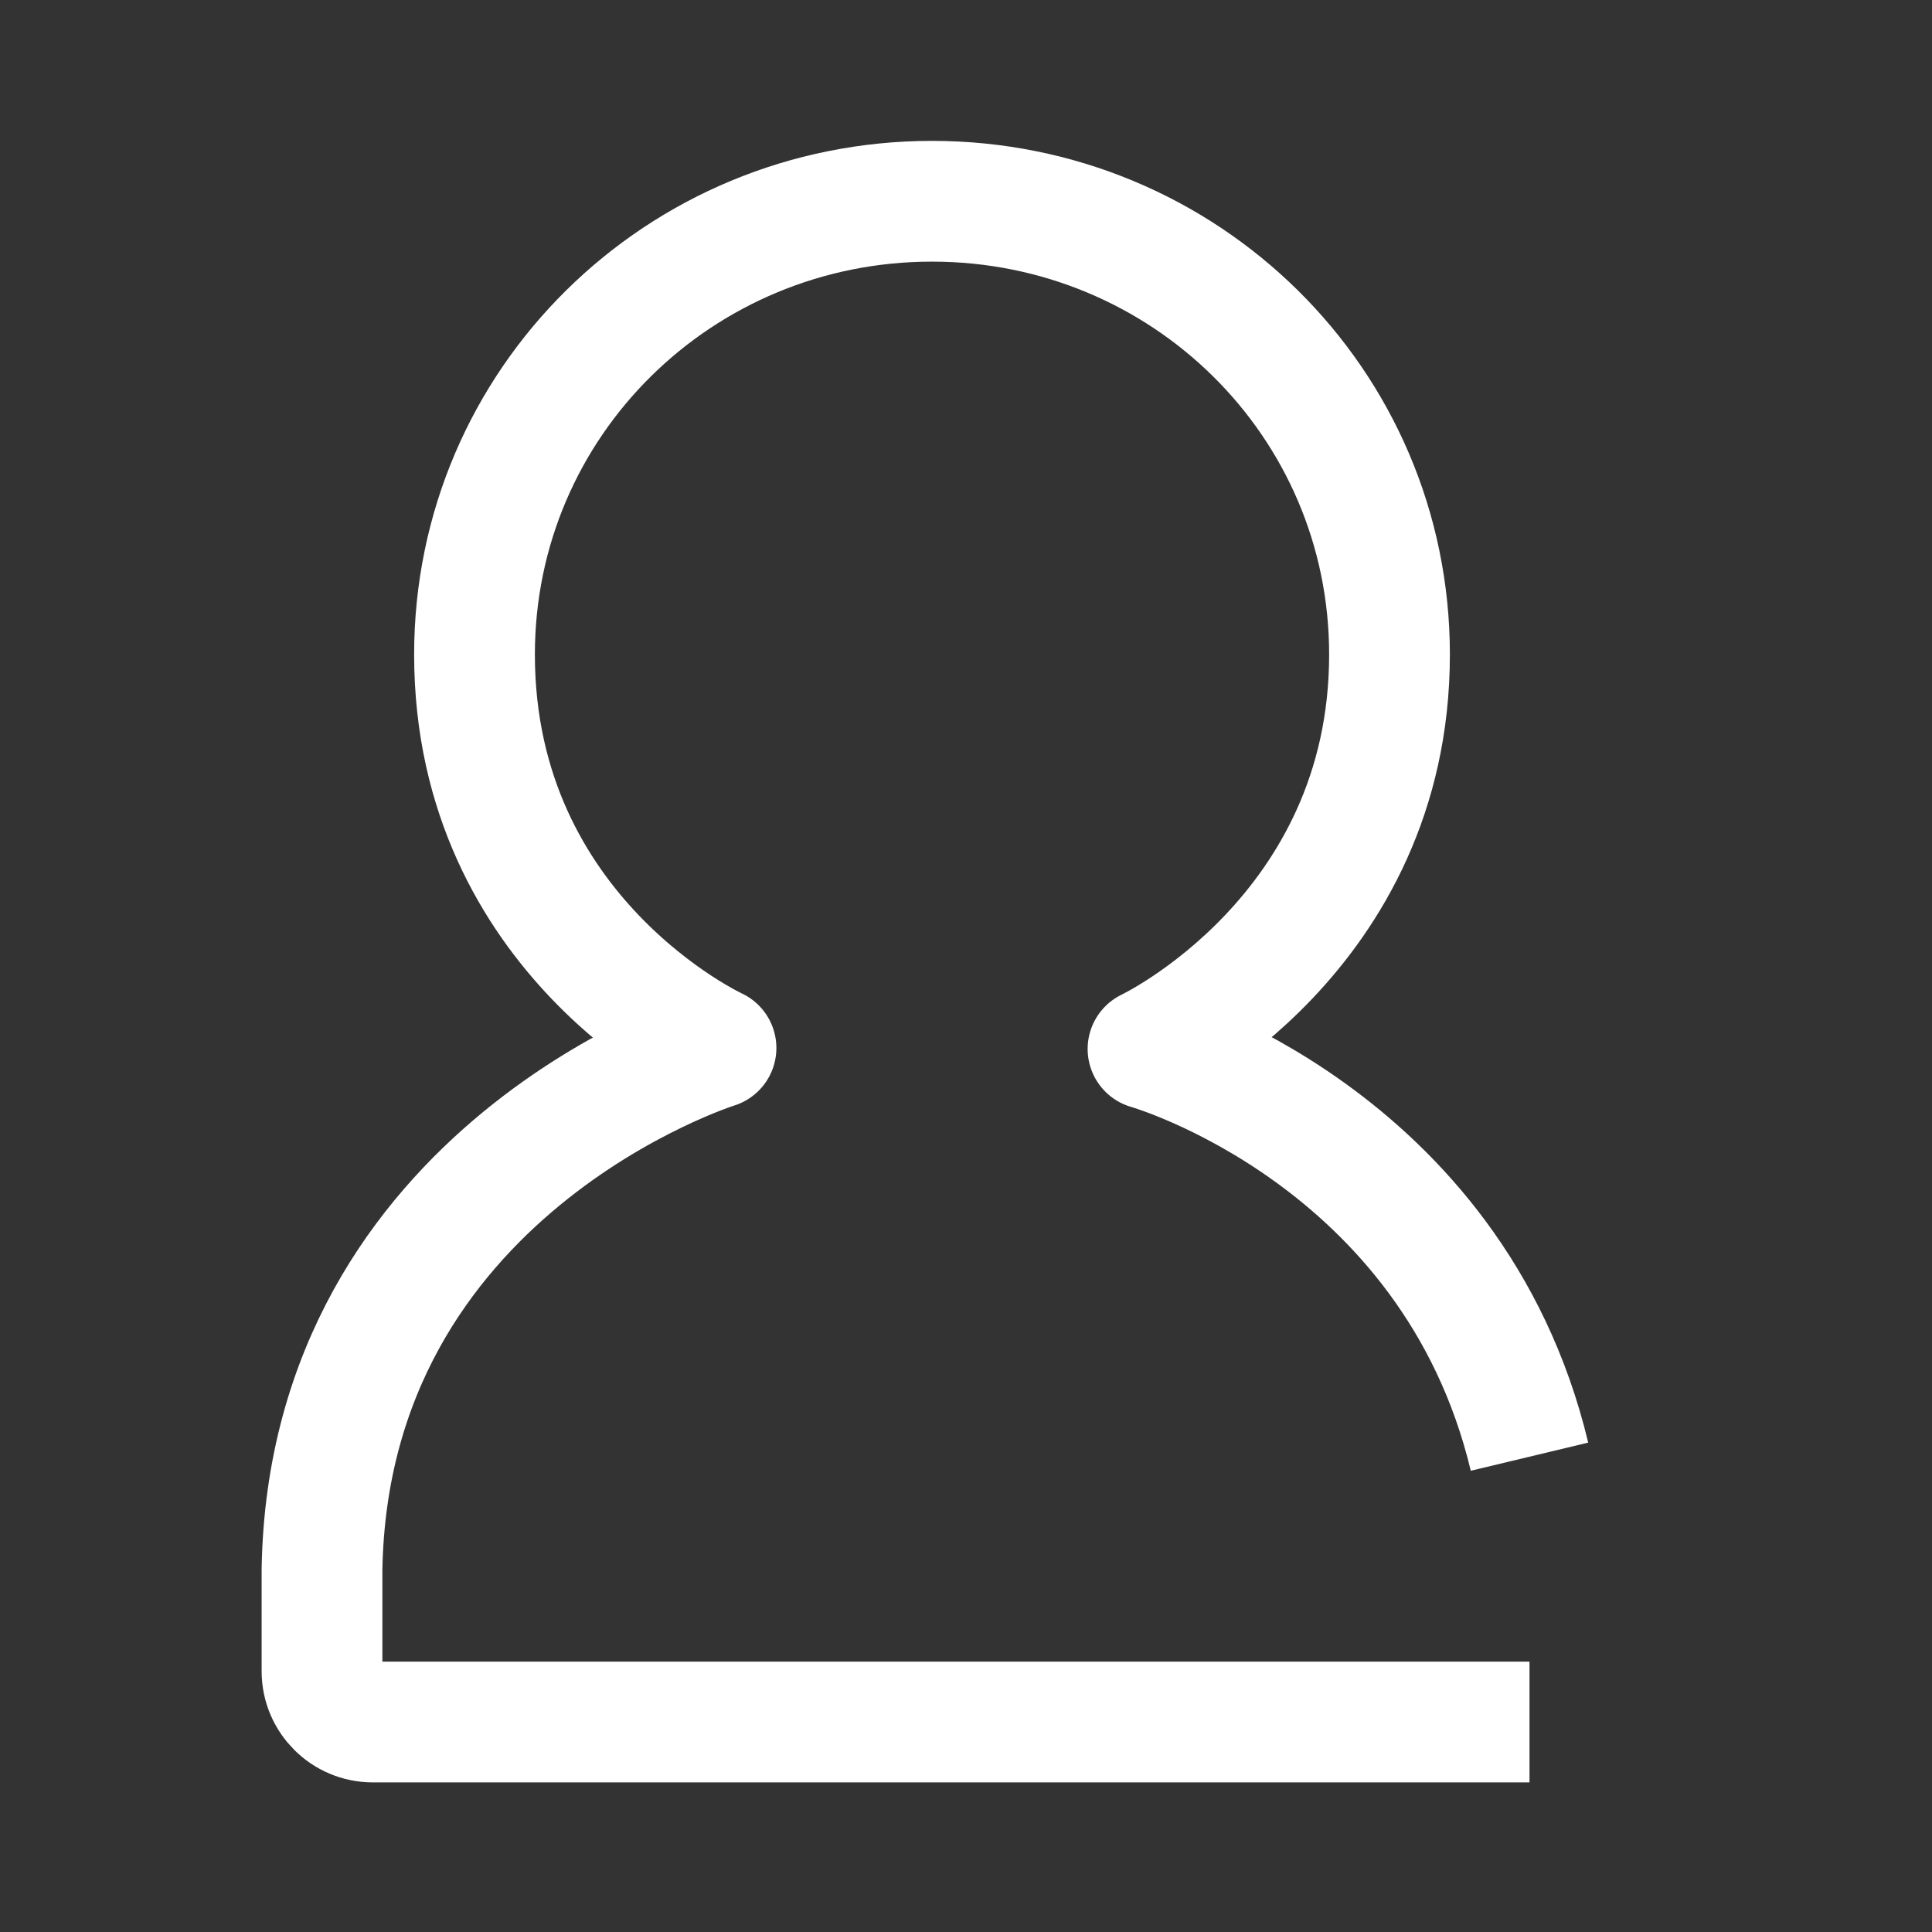 <?xml version="1.0" encoding="UTF-8"?>
<svg width="48px" height="48px" viewBox="0 0 48 48" version="1.1" xmlns="http://www.w3.org/2000/svg"
>
    <rect x="0" y="0" width="48" height="48" fill="#333333" stroke="none"/>
    <!-- Generator: Sketch 54.1 (76490) - https://sketchapp.com -->
    <title>_icon/person/l/white</title>
    <desc>Created with Sketch.</desc>
    <g id="_icon/person/l/white" stroke="none" stroke-width="1" fill="none" fill-rule="evenodd" strokeLinecap="round"
       stroke-linejoin="round">
        <path d="M38,36.191 C36.086,28.207 28.522,26.061 28.522,26.061 C28.522,26.061 34.522,23.224 34.522,16.261 C34.522,9.993 29.423,5 23.156,5 C16.888,5 11.789,9.993 11.789,16.261 C11.789,23.276 17.789,26.037 17.789,26.037 C17.789,26.037 8.168,29.042 8,38.994 L8,41.52 C8,42.218 8.565,42.783 9.263,42.783 L38,42.783"
              id="Page-1" stroke="#FFFFFF" stroke-width="3"></path>
    </g>
</svg>